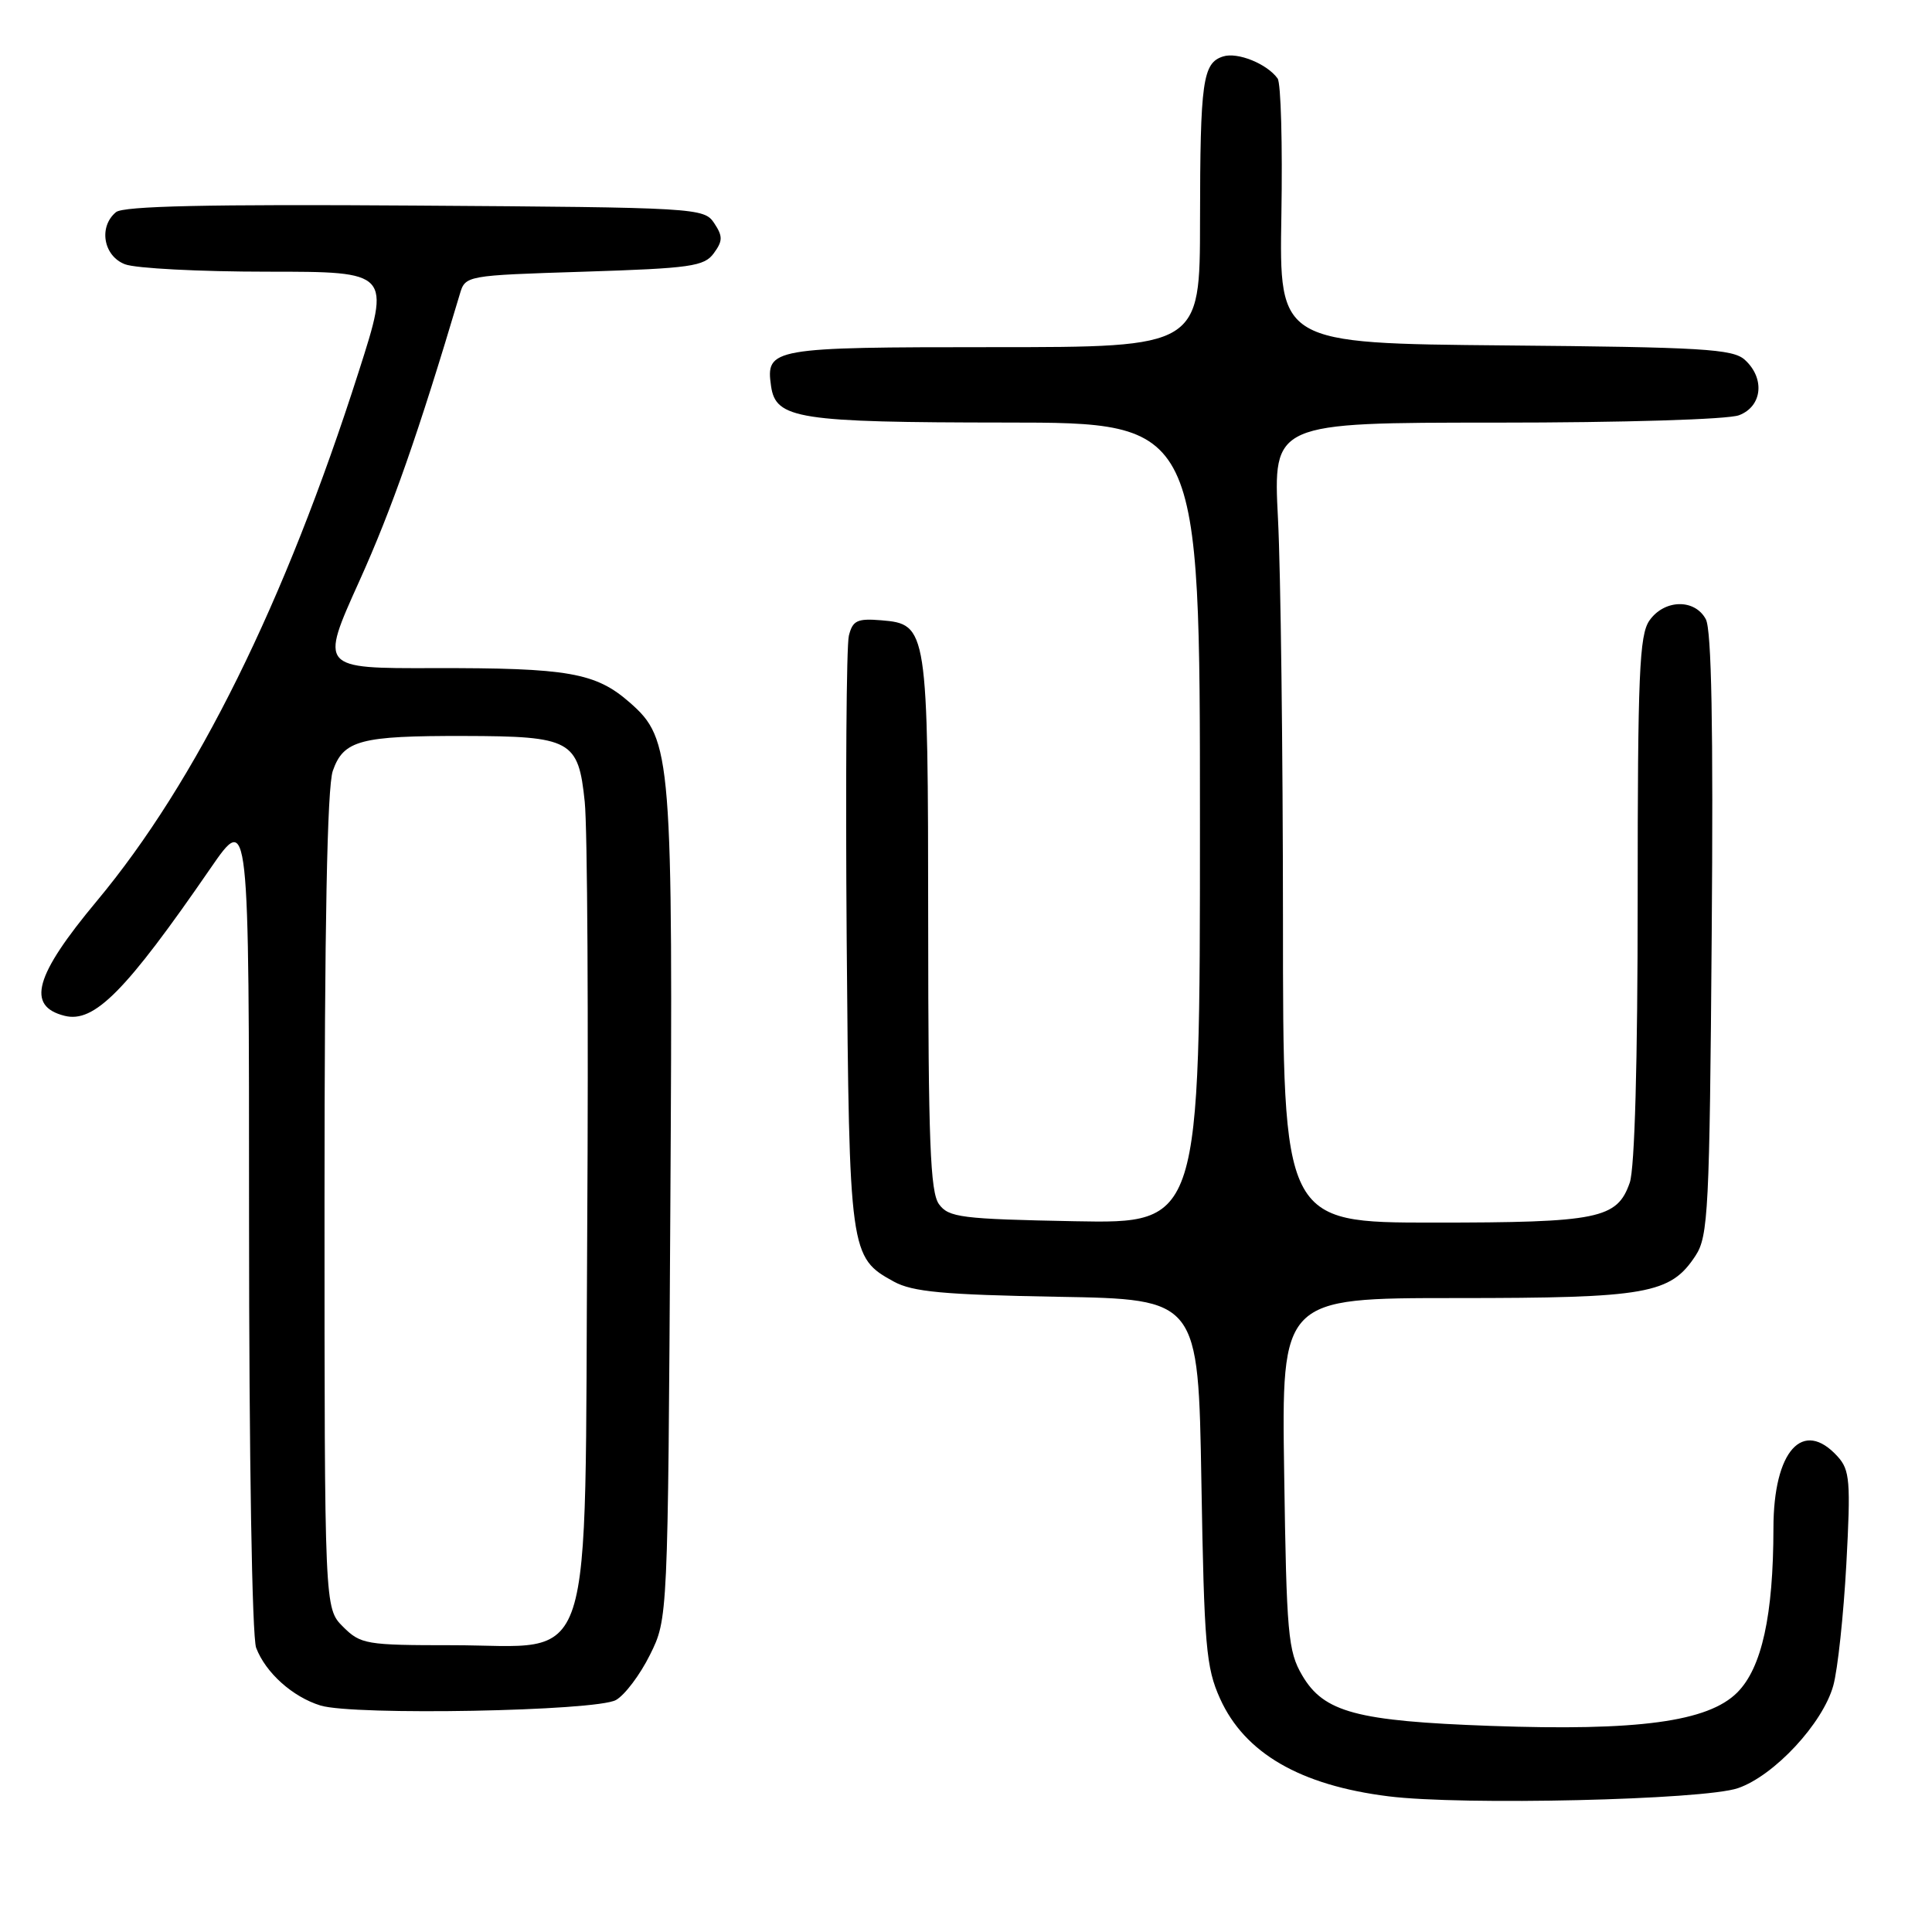 <?xml version="1.0" encoding="UTF-8" standalone="no"?>
<!DOCTYPE svg PUBLIC "-//W3C//DTD SVG 1.1//EN" "http://www.w3.org/Graphics/SVG/1.1/DTD/svg11.dtd" >
<svg xmlns="http://www.w3.org/2000/svg" xmlns:xlink="http://www.w3.org/1999/xlink" version="1.1" viewBox="0 0 256 256">
 <g >
 <path fill="currentColor"
d=" M 230.29 236.94 C 235.09 235.29 241.53 228.37 242.92 223.35 C 243.51 221.23 244.28 213.99 244.65 207.25 C 245.24 196.27 245.12 194.79 243.50 193.00 C 238.89 187.91 235.00 192.24 234.99 202.47 C 234.98 214.04 233.45 221.01 230.19 224.27 C 226.32 228.14 217.06 229.39 197.50 228.69 C 179.74 228.05 175.42 226.89 172.55 222.00 C 170.67 218.80 170.47 216.53 170.16 195.25 C 169.81 172.00 169.81 172.00 192.94 172.00 C 218.28 172.00 221.34 171.46 224.67 166.38 C 226.35 163.82 226.53 160.35 226.81 123.85 C 227.03 96.35 226.79 83.47 226.03 82.05 C 224.56 79.31 220.53 79.41 218.56 82.22 C 217.22 84.13 217.00 89.35 217.00 119.07 C 217.00 140.67 216.61 154.83 215.95 156.71 C 214.28 161.50 211.83 162.00 189.95 162.00 C 170.00 162.00 170.00 162.00 170.00 121.75 C 169.99 99.61 169.70 75.76 169.34 68.75 C 168.69 56.00 168.69 56.00 198.28 56.00 C 215.09 56.00 228.98 55.58 230.43 55.02 C 233.52 53.85 233.90 50.12 231.19 47.67 C 229.61 46.24 225.54 46.00 199.44 45.77 C 169.50 45.50 169.50 45.50 169.79 28.50 C 169.95 19.15 169.73 11.00 169.29 10.40 C 167.89 8.45 163.98 6.87 162.07 7.48 C 159.36 8.34 159.03 10.72 159.01 29.25 C 159.00 46.00 159.00 46.00 131.62 46.00 C 102.17 46.00 101.45 46.13 102.17 51.17 C 102.80 55.51 105.74 55.97 133.25 55.99 C 159.00 56.00 159.00 56.00 159.00 109.07 C 159.00 162.13 159.00 162.13 142.42 161.82 C 127.36 161.53 125.70 161.32 124.42 159.56 C 123.26 157.97 123.00 151.22 122.99 122.56 C 122.97 83.16 122.90 82.70 116.76 82.19 C 113.59 81.93 112.98 82.22 112.48 84.23 C 112.15 85.53 112.03 103.66 112.19 124.54 C 112.53 166.09 112.60 166.62 118.44 169.82 C 120.92 171.18 125.03 171.56 140.14 171.83 C 158.78 172.15 158.78 172.15 159.19 196.33 C 159.56 218.13 159.80 220.95 161.67 225.09 C 164.93 232.30 172.28 236.56 183.97 238.02 C 193.72 239.25 225.76 238.50 230.29 236.94 Z  M 81.62 225.26 C 82.79 224.60 84.82 221.91 86.12 219.28 C 88.50 214.50 88.50 214.50 88.82 160.50 C 89.18 100.11 89.01 97.97 83.46 93.10 C 78.94 89.13 75.32 88.49 57.45 88.53 C 42.39 88.57 42.39 88.57 47.60 77.03 C 51.94 67.41 55.40 57.54 60.92 39.00 C 61.66 36.50 61.66 36.50 77.41 36.00 C 91.51 35.55 93.31 35.30 94.58 33.56 C 95.78 31.92 95.79 31.31 94.63 29.56 C 93.29 27.55 92.39 27.49 55.00 27.24 C 27.59 27.05 16.35 27.30 15.37 28.11 C 13.03 30.05 13.70 33.93 16.57 35.02 C 17.98 35.56 26.47 36.00 35.45 36.00 C 51.77 36.00 51.77 36.00 47.53 49.25 C 37.75 79.87 26.03 103.56 12.82 119.40 C 4.59 129.27 3.45 133.32 8.56 134.60 C 12.48 135.59 16.67 131.35 27.88 115.07 C 33.00 107.64 33.00 107.64 33.00 161.76 C 33.00 193.06 33.40 216.91 33.94 218.34 C 35.20 221.65 38.77 224.85 42.47 225.99 C 46.87 227.34 79.00 226.74 81.62 225.26 Z  M 45.45 215.55 C 43.00 213.09 43.00 213.09 43.00 159.19 C 43.00 122.58 43.35 104.29 44.10 102.14 C 45.52 98.08 47.72 97.49 61.50 97.52 C 75.69 97.55 76.64 98.07 77.48 106.24 C 77.84 109.68 77.98 135.15 77.81 162.84 C 77.44 223.17 79.12 218.00 59.90 218.00 C 48.50 218.00 47.79 217.88 45.45 215.55 Z "/>
</g>
</svg>